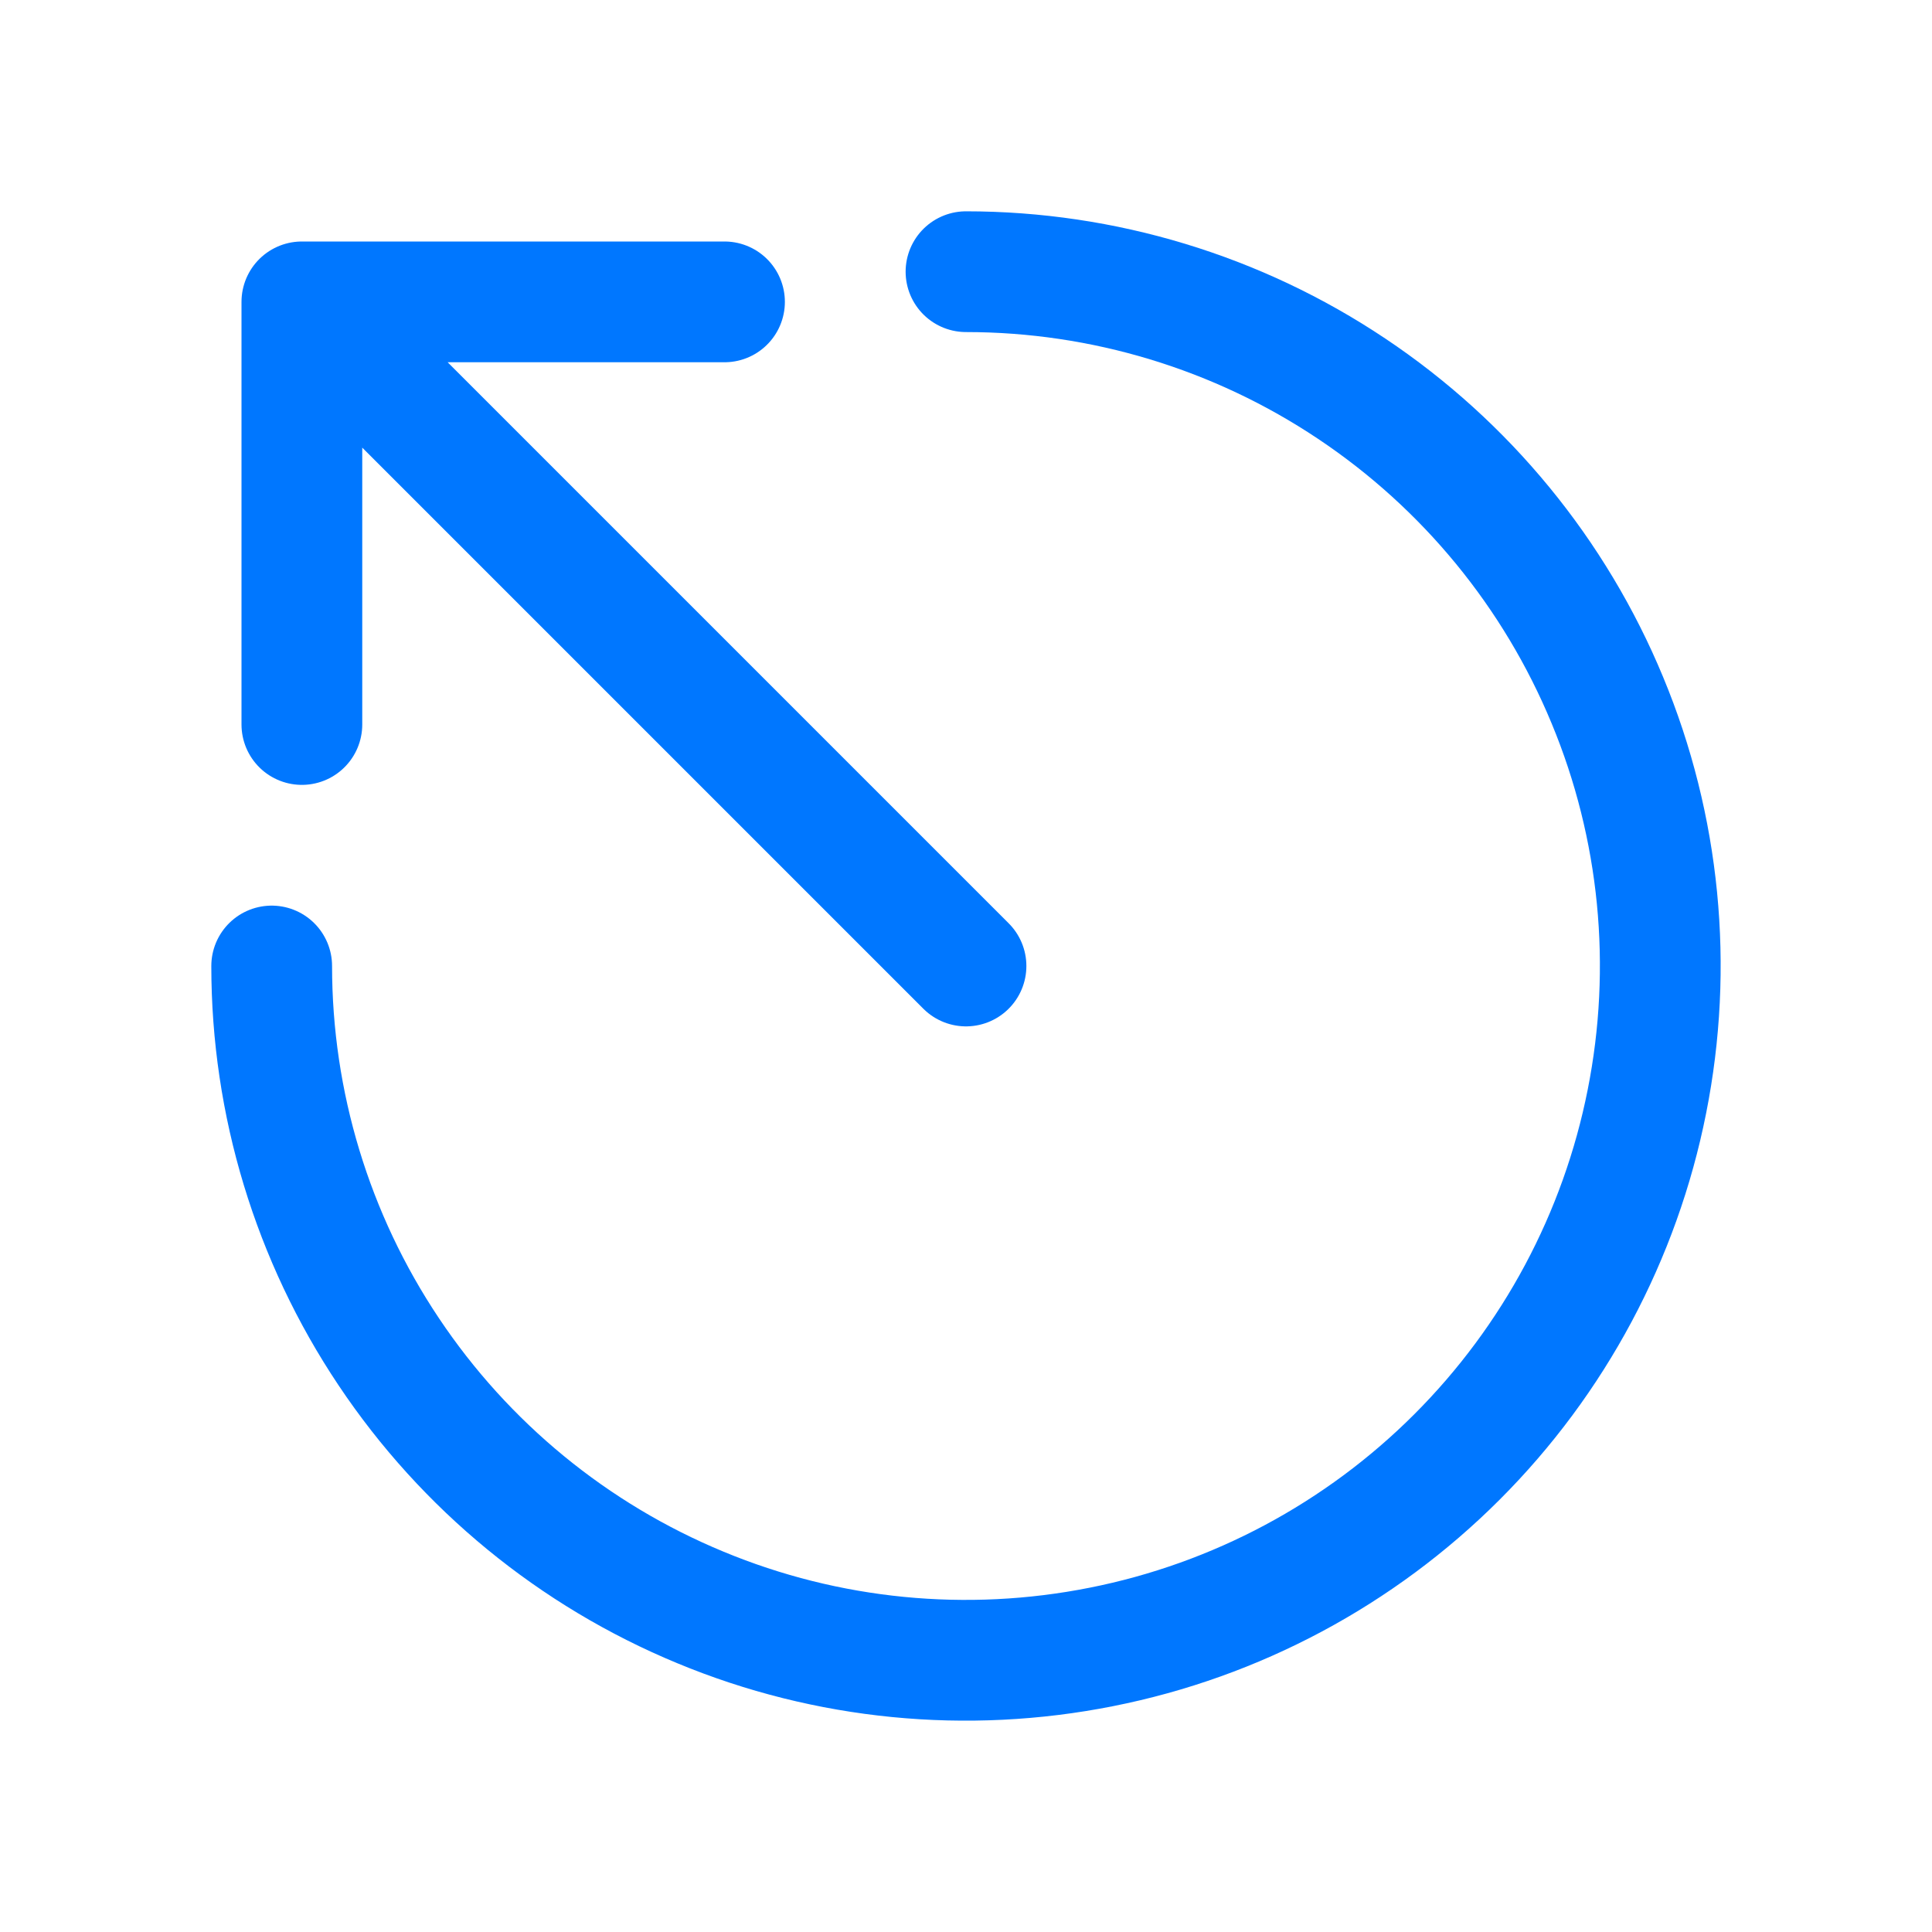 <svg width="16" height="16" viewBox="0 0 16 16" fill="none" xmlns="http://www.w3.org/2000/svg">
<path d="M8 2.25C9.137 2.25 10.249 2.587 11.194 3.219C12.14 3.851 12.877 4.749 13.312 5.8C13.748 6.85 13.861 8.006 13.639 9.122C13.418 10.237 12.87 11.262 12.066 12.066C11.262 12.87 10.237 13.418 9.122 13.639C8.006 13.861 6.85 13.748 5.8 13.312C4.749 12.877 3.851 12.14 3.219 11.194C2.587 10.249 2.25 9.137 2.25 8" stroke="#0077FF" stroke-linecap="round"/>
<path d="M2.5 2.5V6M2.5 2.5H6M2.5 2.5L8 8" stroke="#0077FF" stroke-linecap="round" stroke-linejoin="round"/>
</svg>
